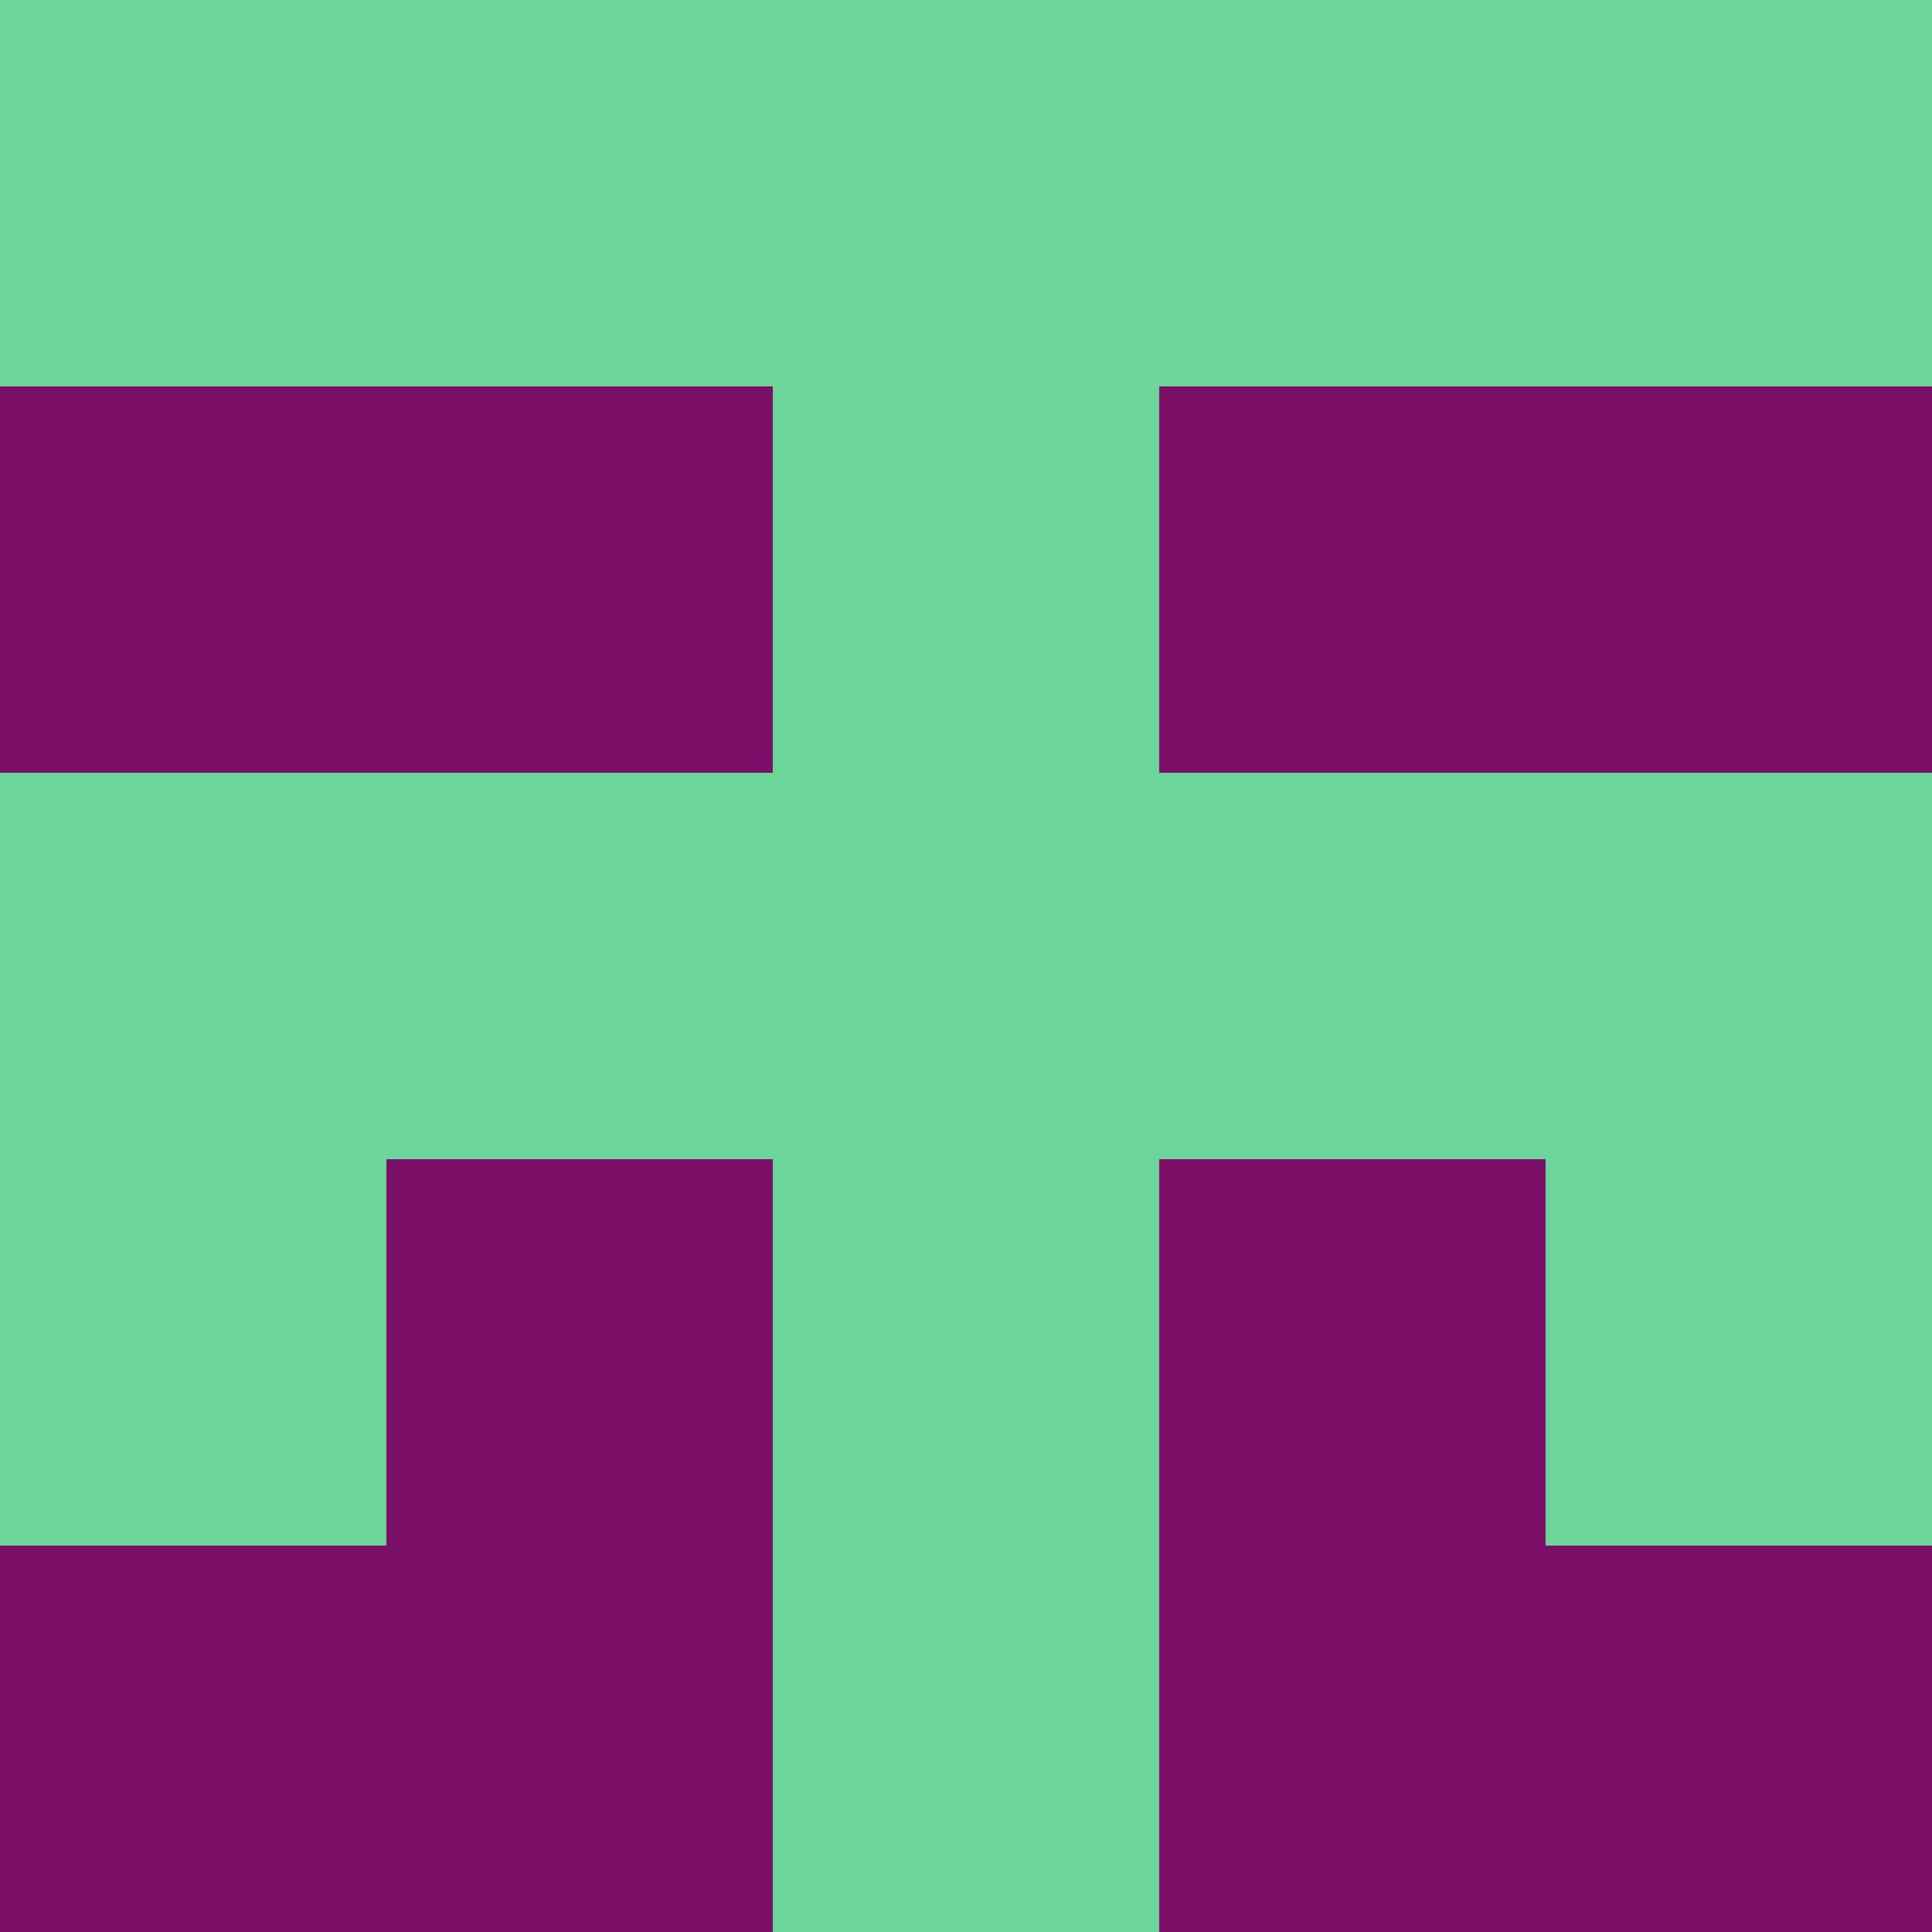 <?xml version="1.0" encoding="utf-8"?>
<!DOCTYPE svg PUBLIC "-//W3C//DTD SVG 20010904//EN"
        "http://www.w3.org/TR/2001/REC-SVG-20010904/DTD/svg10.dtd">
<svg viewBox="0 0 5 5" height="100" width="100" xml:lang="fr"
     xmlns="http://www.w3.org/2000/svg"
     xmlns:xlink="http://www.w3.org/1999/xlink">
            <rect x="0" y="0" height="1" width="1" fill="#6CD59A"/>
        <rect x="4" y="0" height="1" width="1" fill="#6CD59A"/>
        <rect x="1" y="0" height="1" width="1" fill="#6CD59A"/>
        <rect x="3" y="0" height="1" width="1" fill="#6CD59A"/>
        <rect x="2" y="0" height="1" width="1" fill="#6CD59A"/>
                <rect x="0" y="1" height="1" width="1" fill="#7C0F68"/>
        <rect x="4" y="1" height="1" width="1" fill="#7C0F68"/>
        <rect x="1" y="1" height="1" width="1" fill="#7C0F68"/>
        <rect x="3" y="1" height="1" width="1" fill="#7C0F68"/>
        <rect x="2" y="1" height="1" width="1" fill="#6CD59A"/>
                <rect x="0" y="2" height="1" width="1" fill="#6CD59A"/>
        <rect x="4" y="2" height="1" width="1" fill="#6CD59A"/>
        <rect x="1" y="2" height="1" width="1" fill="#6CD59A"/>
        <rect x="3" y="2" height="1" width="1" fill="#6CD59A"/>
        <rect x="2" y="2" height="1" width="1" fill="#6CD59A"/>
                <rect x="0" y="3" height="1" width="1" fill="#6CD59A"/>
        <rect x="4" y="3" height="1" width="1" fill="#6CD59A"/>
        <rect x="1" y="3" height="1" width="1" fill="#7C0F68"/>
        <rect x="3" y="3" height="1" width="1" fill="#7C0F68"/>
        <rect x="2" y="3" height="1" width="1" fill="#6CD59A"/>
                <rect x="0" y="4" height="1" width="1" fill="#7C0F68"/>
        <rect x="4" y="4" height="1" width="1" fill="#7C0F68"/>
        <rect x="1" y="4" height="1" width="1" fill="#7C0F68"/>
        <rect x="3" y="4" height="1" width="1" fill="#7C0F68"/>
        <rect x="2" y="4" height="1" width="1" fill="#6CD59A"/>
        </svg>